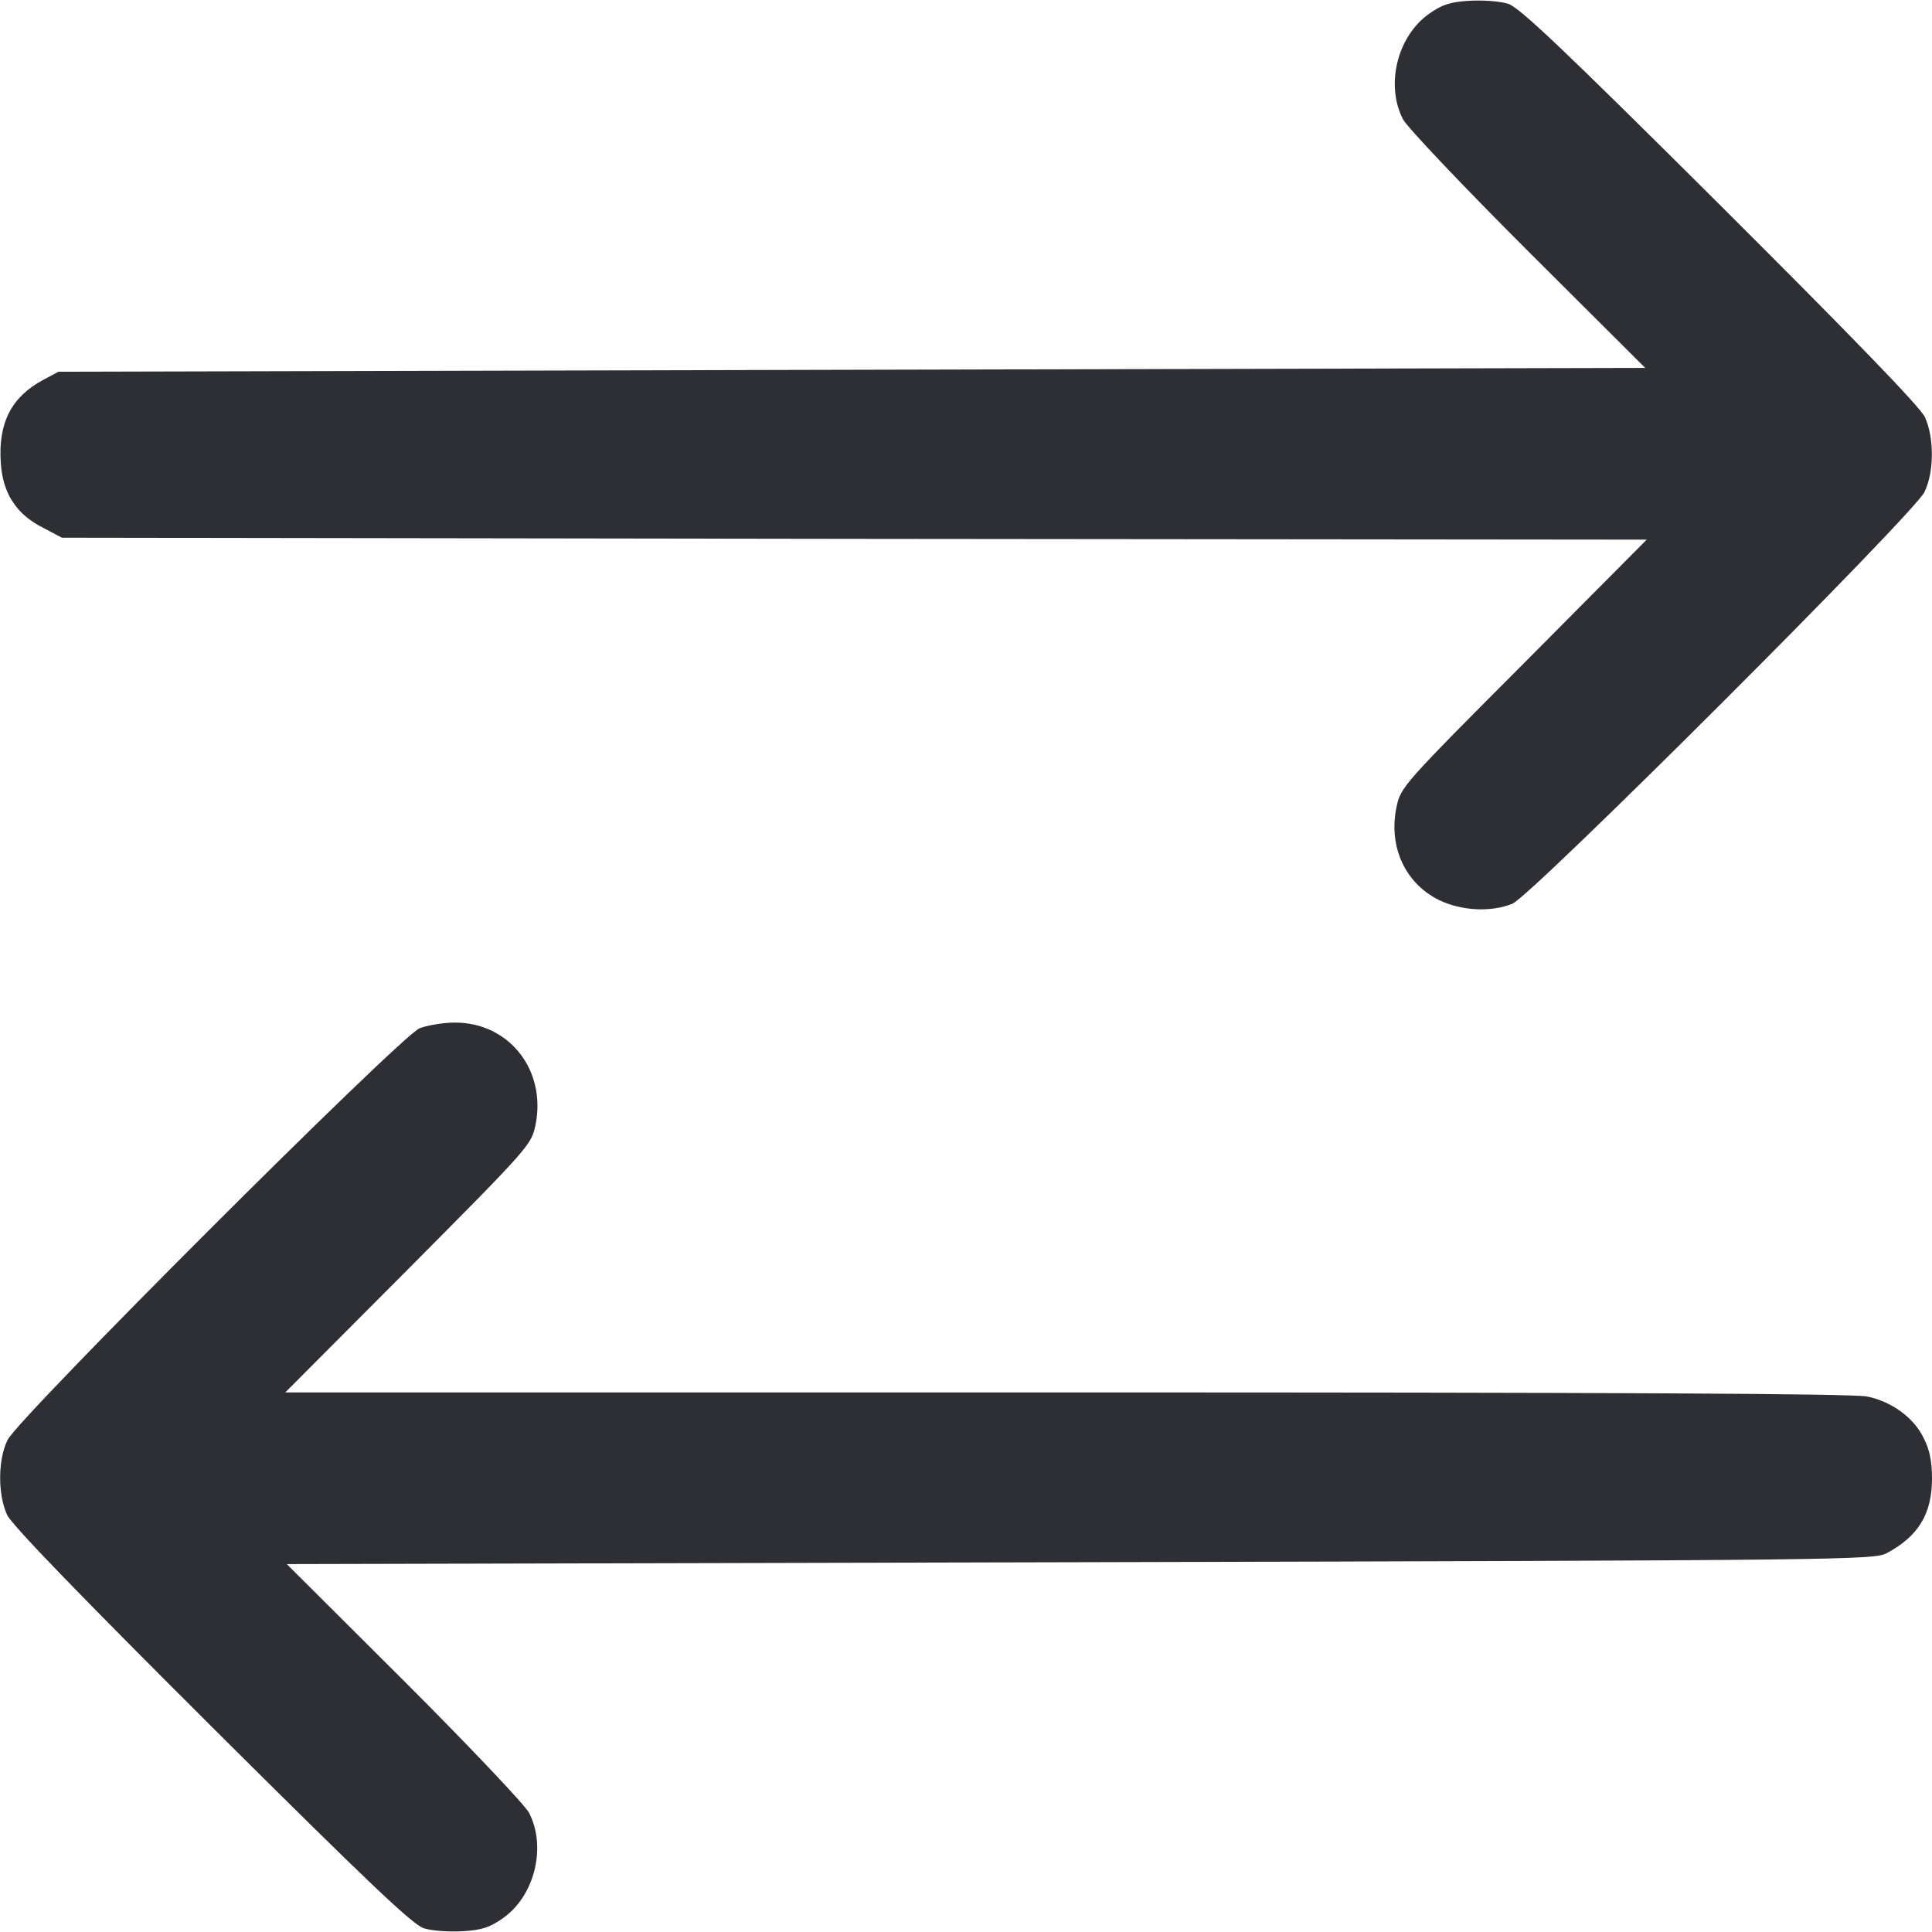 <svg width="35" height="35" viewBox="0 0 35 35" fill="none" xmlns="http://www.w3.org/2000/svg">
    <path d="M34.87 7.554C34.781 7.369 33.578 6.125 31.165 3.719C28.301 0.868 27.528 0.137 27.323 0.069C27.173 0.021 26.858 0 26.619 0.014C26.277 0.034 26.127 0.082 25.895 0.246C25.314 0.65 25.095 1.538 25.416 2.16C25.498 2.311 26.496 3.364 27.679 4.546L29.805 6.665L15.436 6.699L1.06 6.734L0.779 6.884C0.205 7.192 -0.034 7.663 0.014 8.381C0.048 8.935 0.294 9.318 0.786 9.564L1.121 9.741L15.477 9.762L29.832 9.776L27.604 12.018C25.416 14.212 25.375 14.26 25.3 14.616C25.149 15.333 25.45 15.996 26.066 16.304C26.476 16.502 27.009 16.529 27.398 16.372C27.747 16.229 34.672 9.311 34.863 8.914C35.041 8.552 35.041 7.923 34.87 7.554Z" fill="#2D2F34"/>
    <path d="M34.849 26.052C34.672 25.683 34.275 25.395 33.831 25.3C33.592 25.245 29.142 25.225 19.325 25.225L5.168 25.225L7.396 22.989C9.584 20.788 9.625 20.74 9.7 20.385C9.905 19.394 9.228 18.525 8.244 18.525C8.032 18.525 7.745 18.573 7.601 18.628C7.253 18.771 0.328 25.689 0.137 26.086C-0.041 26.448 -0.041 27.077 0.13 27.446C0.219 27.631 1.422 28.875 3.835 31.281C6.699 34.132 7.472 34.863 7.677 34.932C7.827 34.98 8.141 35 8.381 34.986C8.723 34.966 8.873 34.918 9.105 34.754C9.686 34.351 9.905 33.462 9.584 32.84C9.502 32.69 8.504 31.637 7.321 30.454L5.195 28.335L19.564 28.301C33.434 28.267 33.947 28.26 34.18 28.137C34.754 27.829 35 27.426 35 26.783C35 26.482 34.959 26.264 34.849 26.052Z" fill="#2D2F34"/>
</svg>
